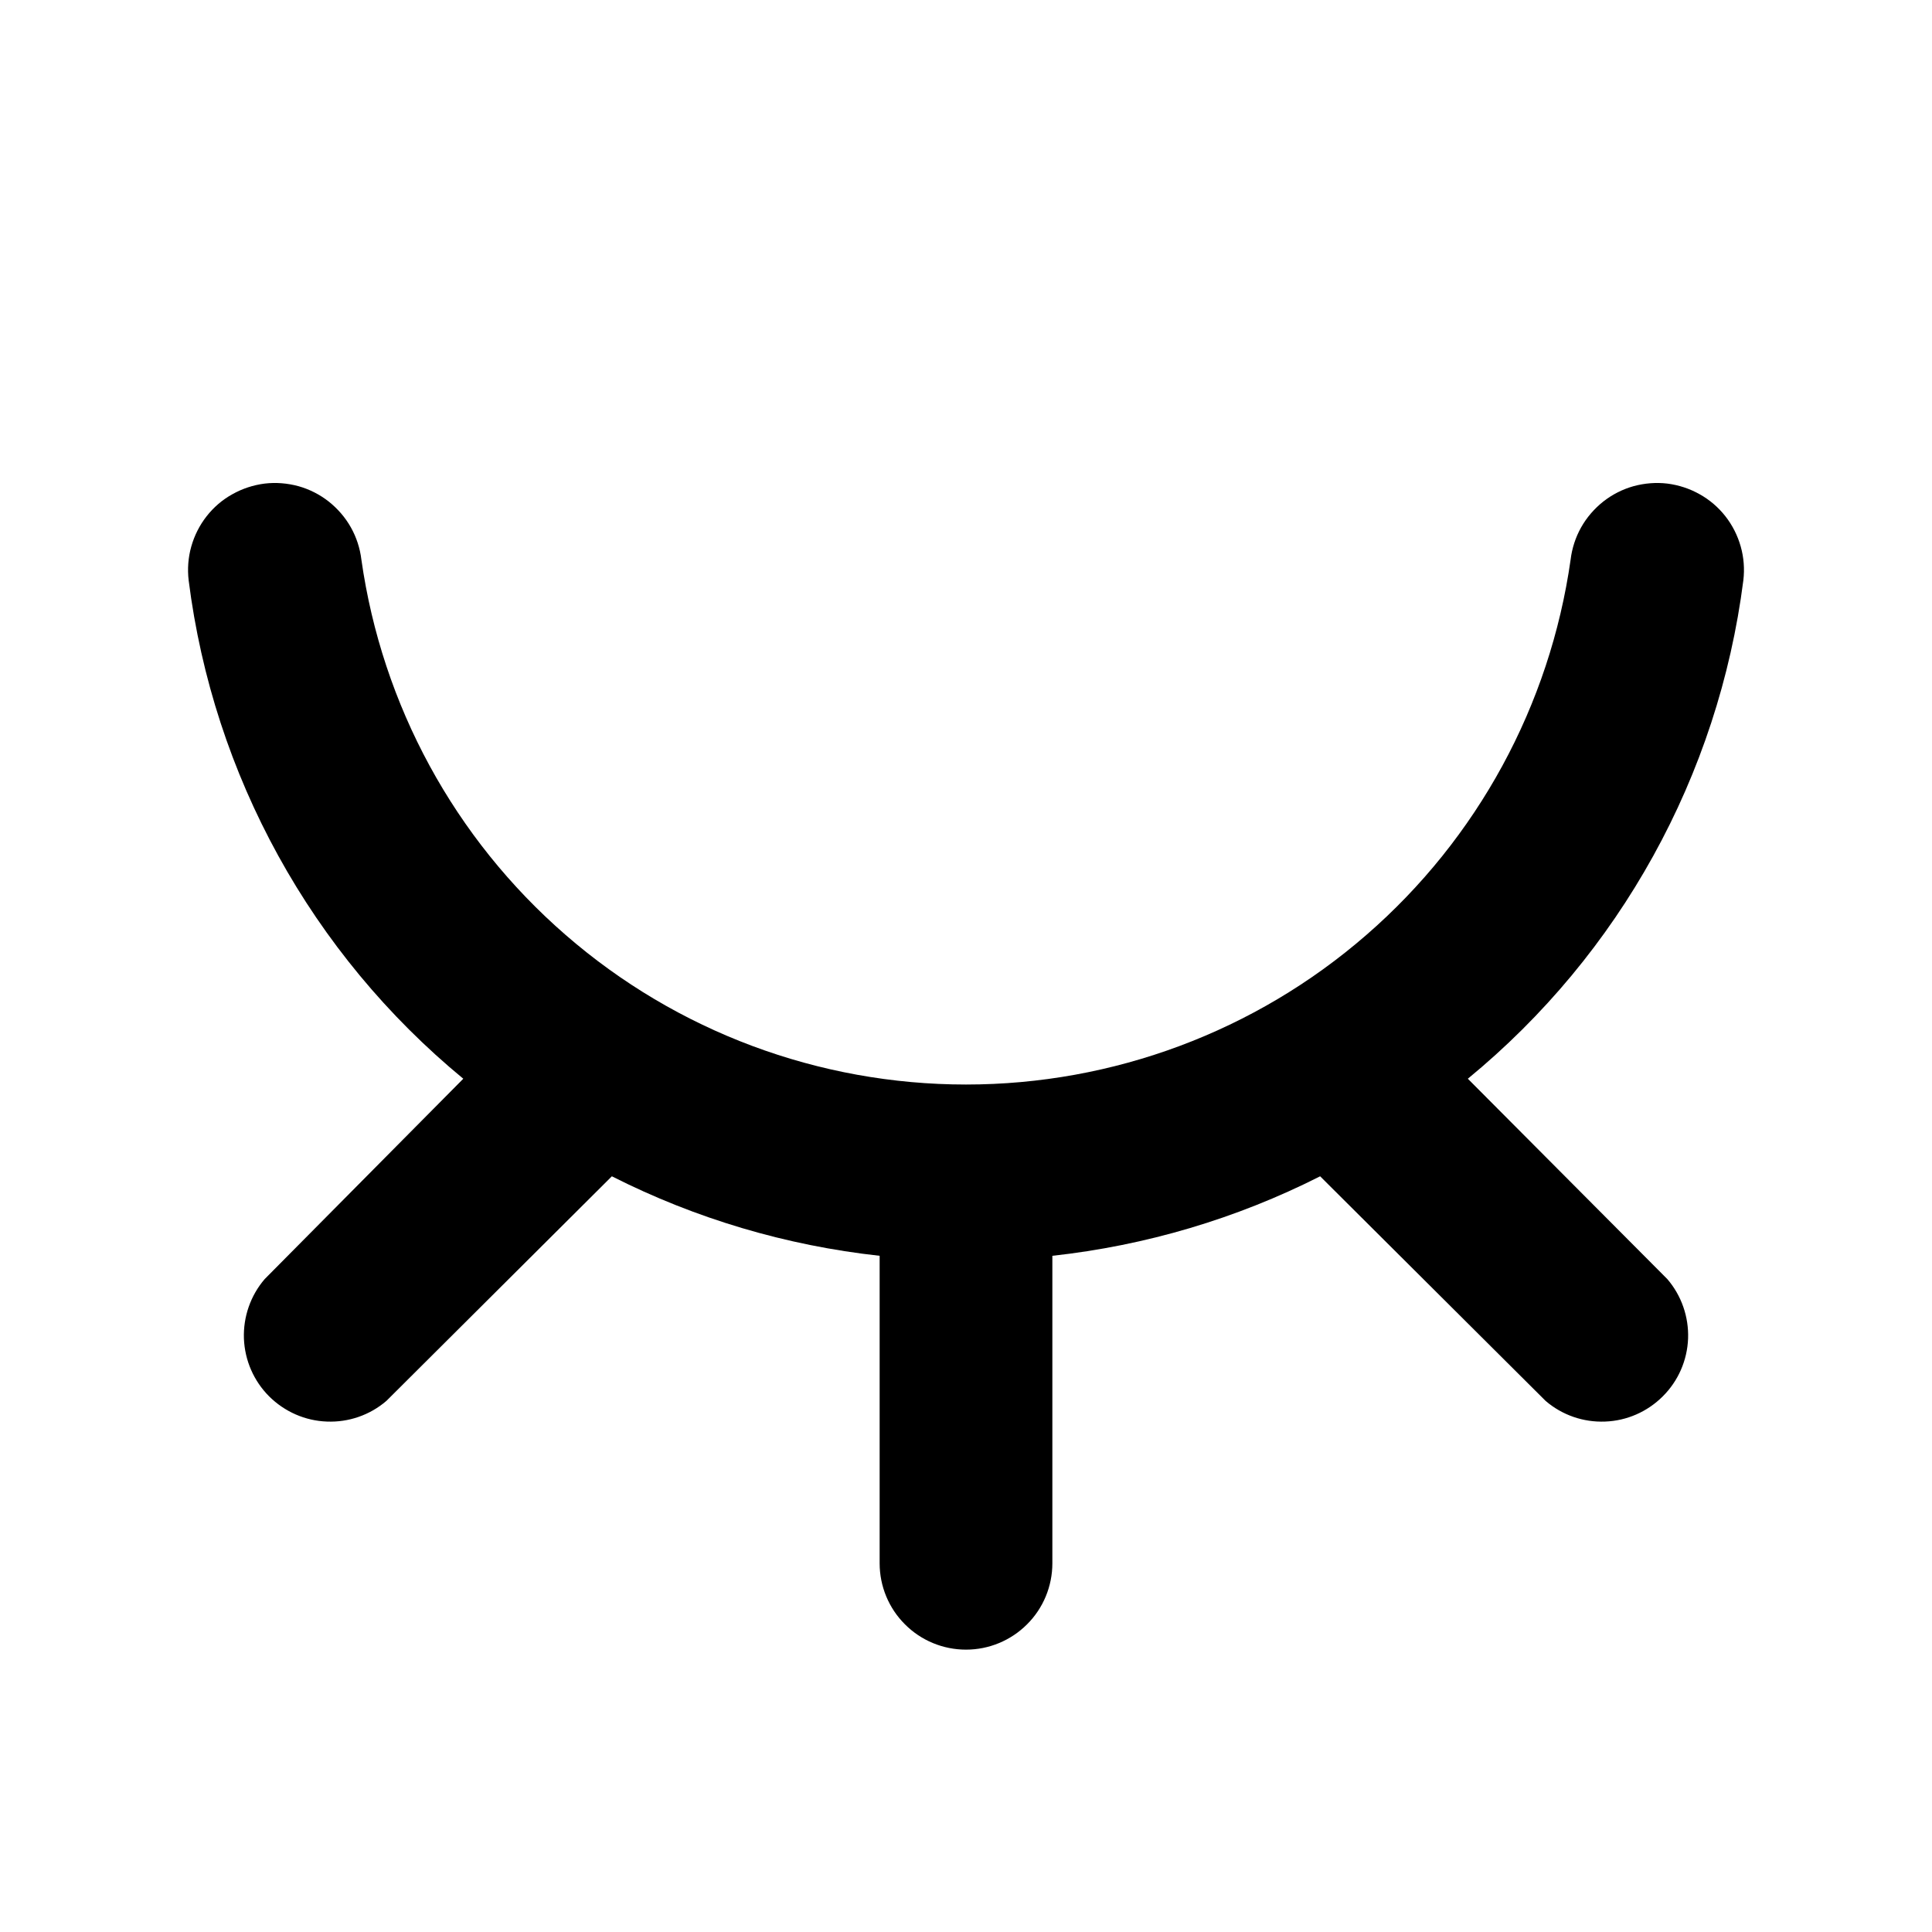 <svg width="20" height="20" viewBox="0 0 20 20" fill="none" xmlns="http://www.w3.org/2000/svg">
    <path d="M15.195 11.167C16.769 9.874 17.789 8.028 18.047 6.008C18.061 5.89 18.052 5.771 18.02 5.658C17.988 5.544 17.934 5.437 17.861 5.344C17.788 5.251 17.697 5.173 17.594 5.116C17.491 5.058 17.378 5.021 17.26 5.006C17.143 4.992 17.024 5.002 16.91 5.033C16.796 5.065 16.69 5.119 16.597 5.192C16.504 5.266 16.426 5.356 16.368 5.459C16.31 5.562 16.273 5.676 16.259 5.793C16.045 7.301 15.294 8.681 14.144 9.679C12.995 10.678 11.523 11.227 10 11.227C8.477 11.227 7.005 10.678 5.856 9.679C4.706 8.681 3.955 7.301 3.741 5.793C3.727 5.676 3.69 5.562 3.632 5.459C3.574 5.356 3.496 5.266 3.403 5.192C3.31 5.119 3.204 5.065 3.09 5.033C2.976 5.002 2.857 4.992 2.74 5.006C2.622 5.021 2.509 5.058 2.406 5.116C2.302 5.173 2.212 5.251 2.139 5.344C2.066 5.437 2.012 5.544 1.98 5.658C1.948 5.771 1.939 5.89 1.953 6.008C2.208 8.027 3.225 9.873 4.796 11.167L2.74 13.241C2.593 13.412 2.517 13.633 2.525 13.857C2.534 14.083 2.627 14.296 2.786 14.455C2.946 14.614 3.159 14.708 3.384 14.716C3.609 14.725 3.829 14.649 4 14.502L6.334 12.177C7.201 12.616 8.14 12.894 9.106 13V16.183C9.106 16.42 9.2 16.648 9.368 16.815C9.535 16.983 9.763 17.077 10 17.077C10.237 17.077 10.464 16.983 10.632 16.815C10.8 16.648 10.894 16.42 10.894 16.183V13C11.86 12.894 12.799 12.616 13.666 12.177L16 14.502C16.171 14.649 16.391 14.725 16.616 14.716C16.841 14.708 17.054 14.614 17.213 14.455C17.373 14.296 17.466 14.083 17.475 13.857C17.483 13.633 17.407 13.412 17.26 13.241L15.195 11.167Z" fill="black"/>
</svg>
